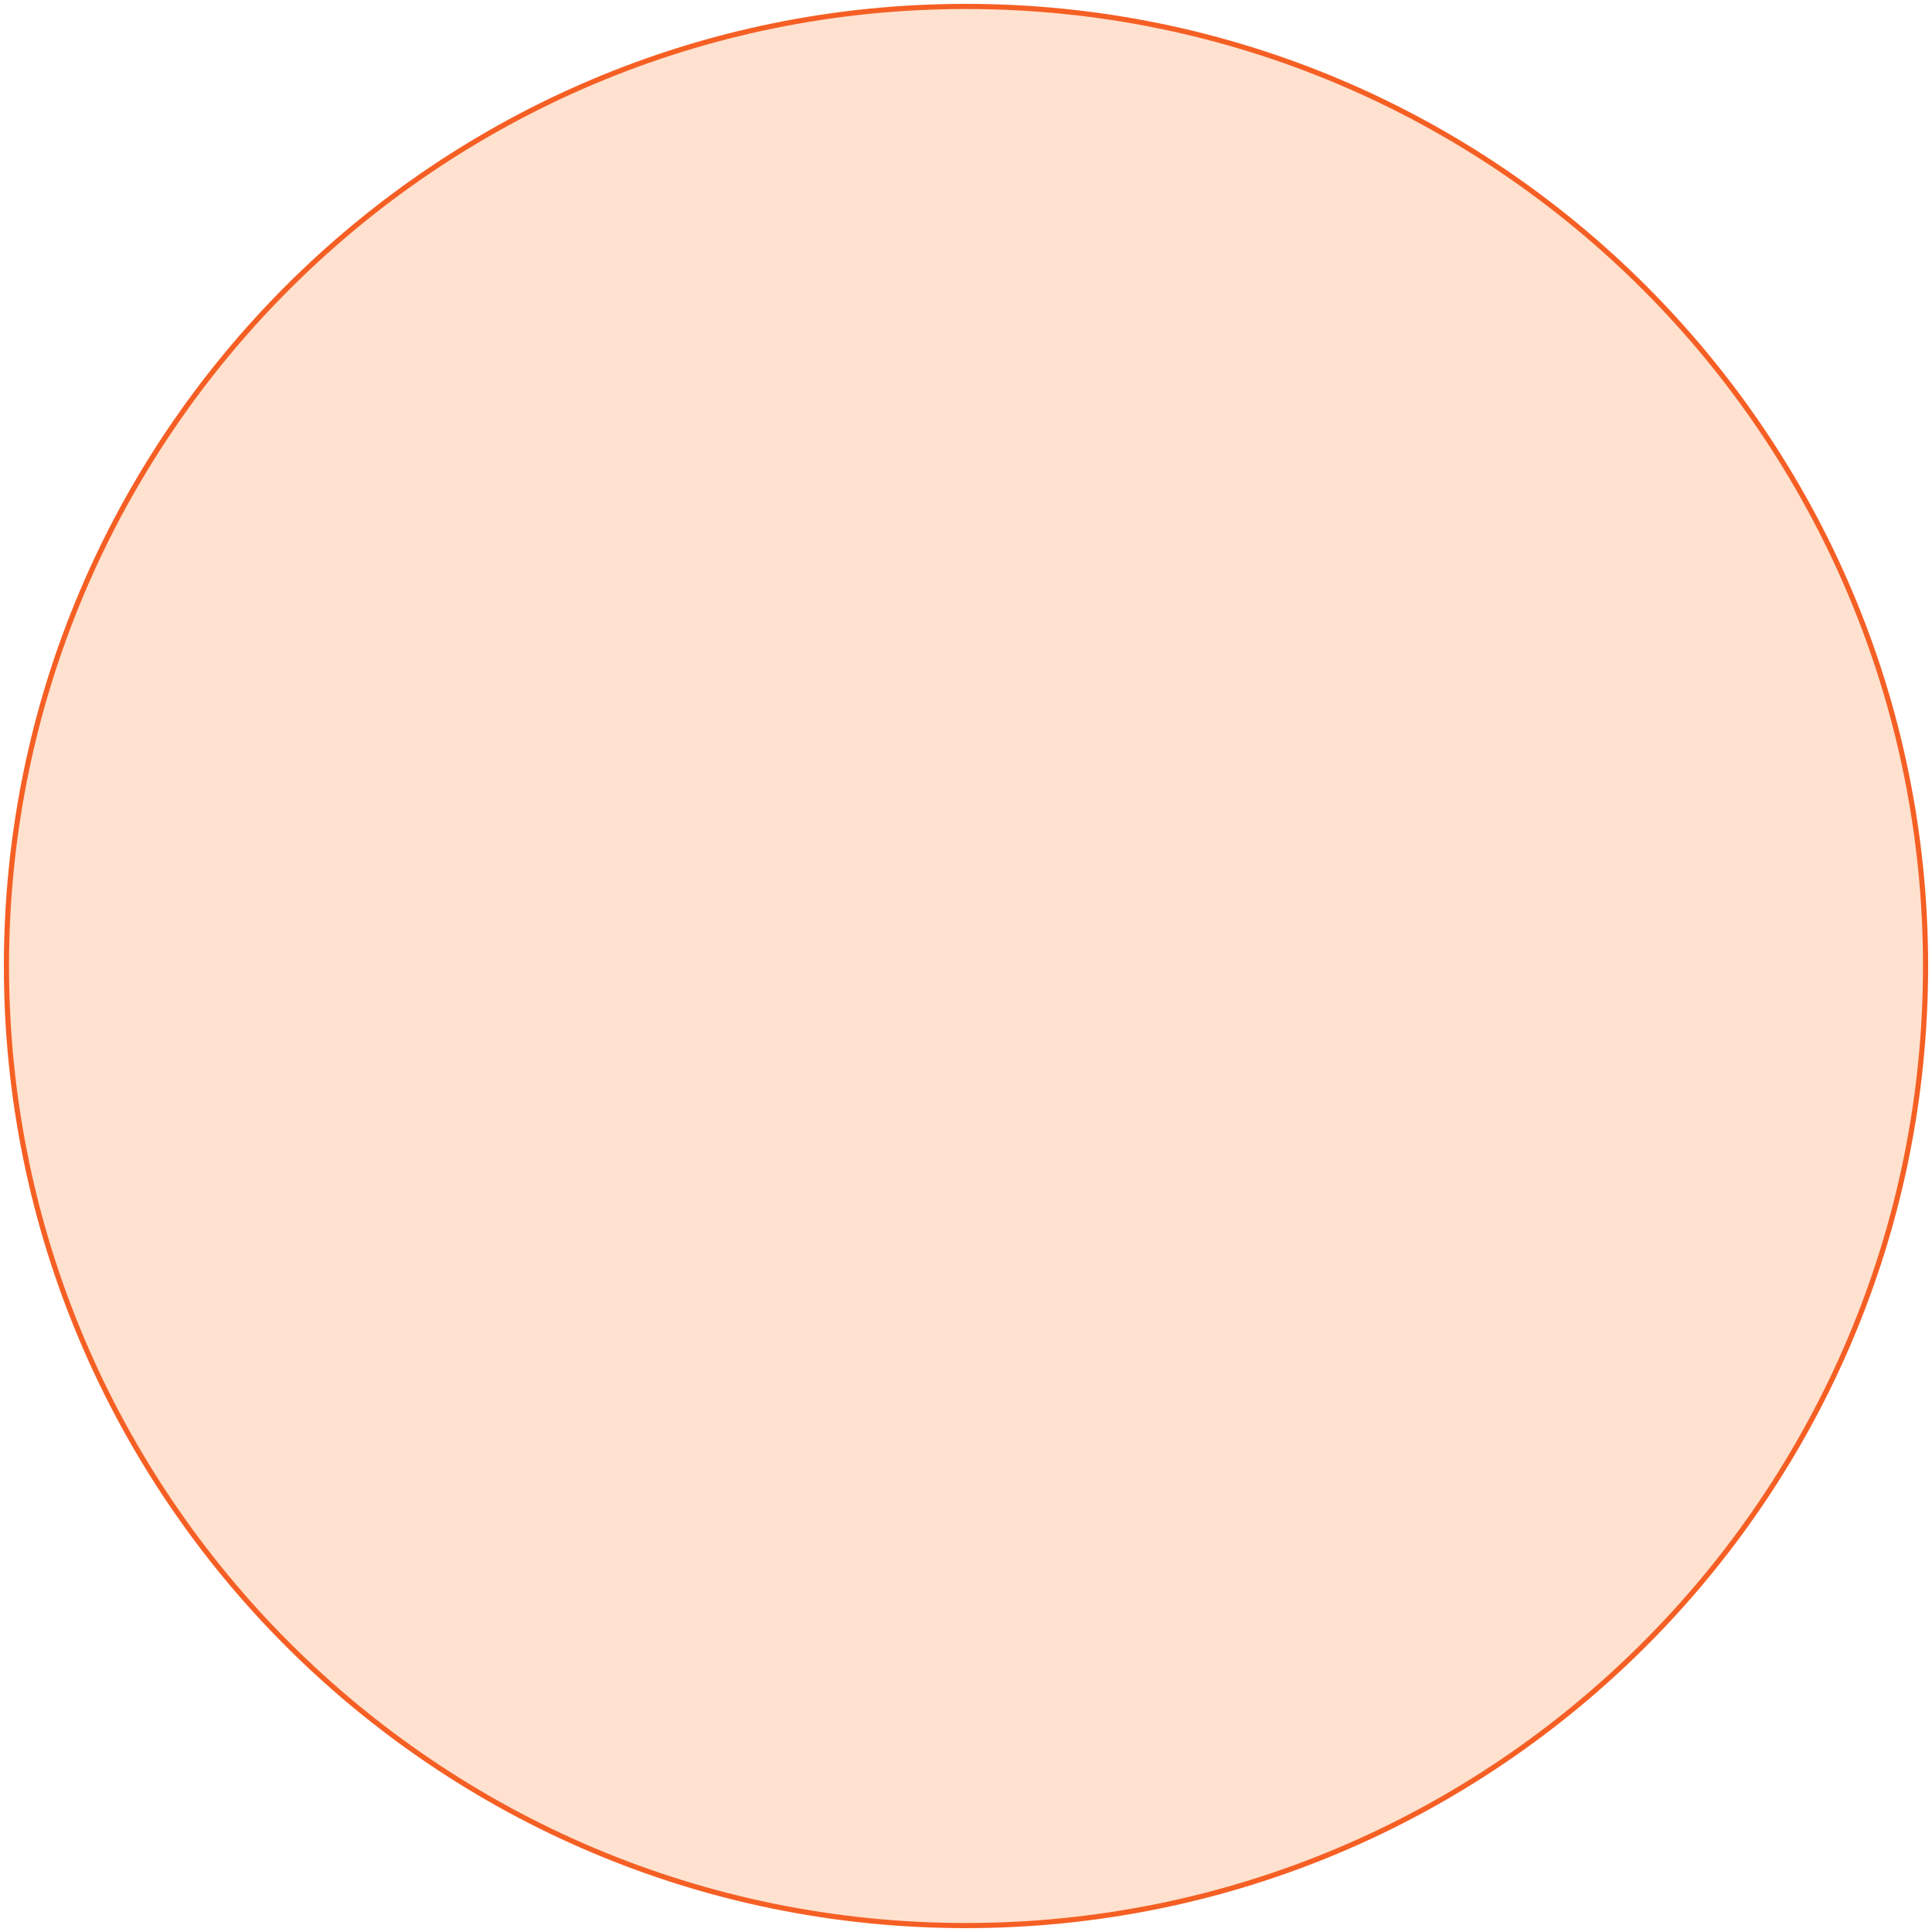 <?xml version="1.0" encoding="UTF-8"?>
<svg xmlns="http://www.w3.org/2000/svg" xmlns:xlink="http://www.w3.org/1999/xlink" width="150" height="150" viewBox="0 0 150 150">
<path fill-rule="evenodd" fill="rgb(100%, 61.177%, 36.47%)" fill-opacity="0.3" stroke-width="0.4" stroke-linecap="round" stroke-linejoin="round" stroke="rgb(96.078%, 37.254%, 14.117%)" stroke-opacity="1" stroke-miterlimit="10" d="M 75 149.5 C 116.117 149.5 149.5 116.117 149.5 75 C 149.5 33.883 116.117 0.5 75 0.5 C 33.883 0.5 0.5 33.883 0.5 75 C 0.5 116.117 33.883 149.5 75 149.5 Z M 75 149.5 " transform="matrix(1, 0, 0, -1, 0, 150)"/>
</svg>
